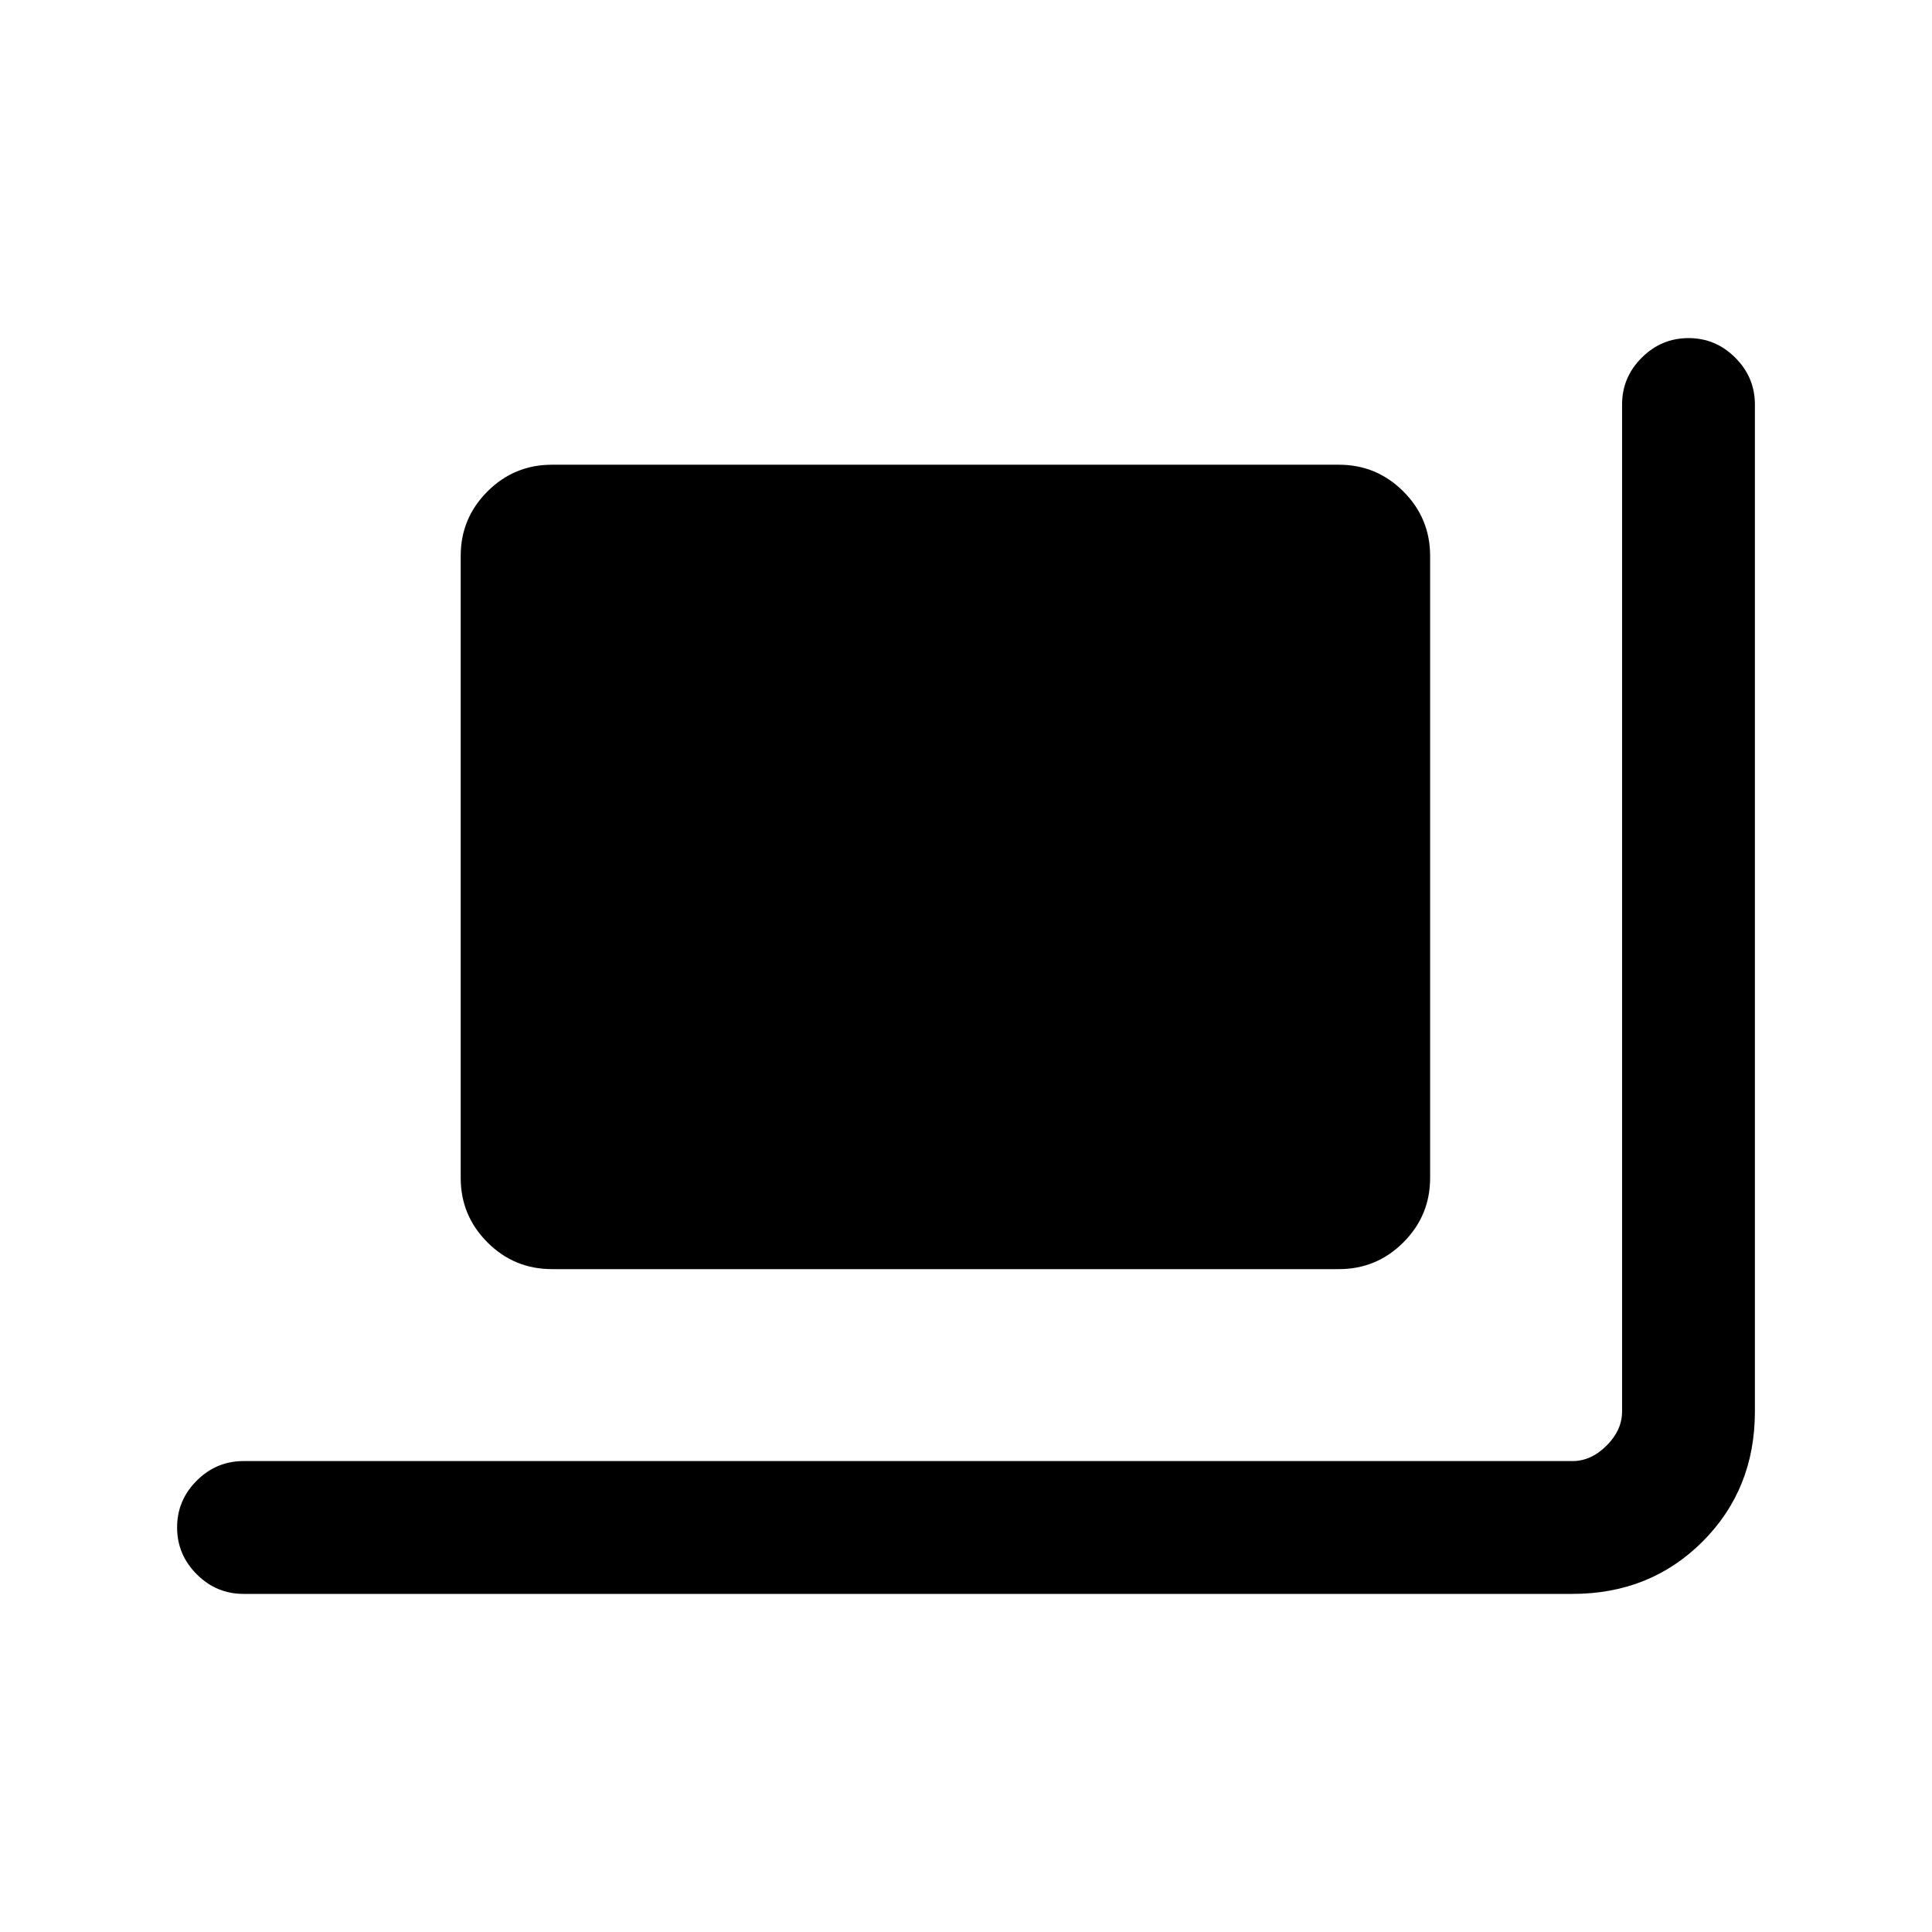 <svg xmlns="http://www.w3.org/2000/svg" height="24" viewBox="0 -960 960 960" width="24"><path d="M274.23-329.38q-18.73 0-32.02-13.29-13.29-13.29-13.29-32.02v-309.08q0-18.73 13.29-32.02 13.29-13.29 32.02-13.29h391.08q18.73 0 32.02 13.29 13.29 13.29 13.29 32.02v309.08q0 18.73-13.29 32.02-13.29 13.29-32.02 13.29H274.23ZM121-168q-13.5 0-23.25-9.76T88-201.03q0-13.51 9.75-23.24Q107.5-234 121-234h660.38q9.24 0 16.93-7.69 7.69-7.69 7.69-16.93V-759q0-13.5 9.76-23.25t23.27-9.75q13.51 0 23.24 9.75Q872-772.5 872-759v500.38Q872-220 846-194q-26 26-64.62 26H121Z"/></svg>